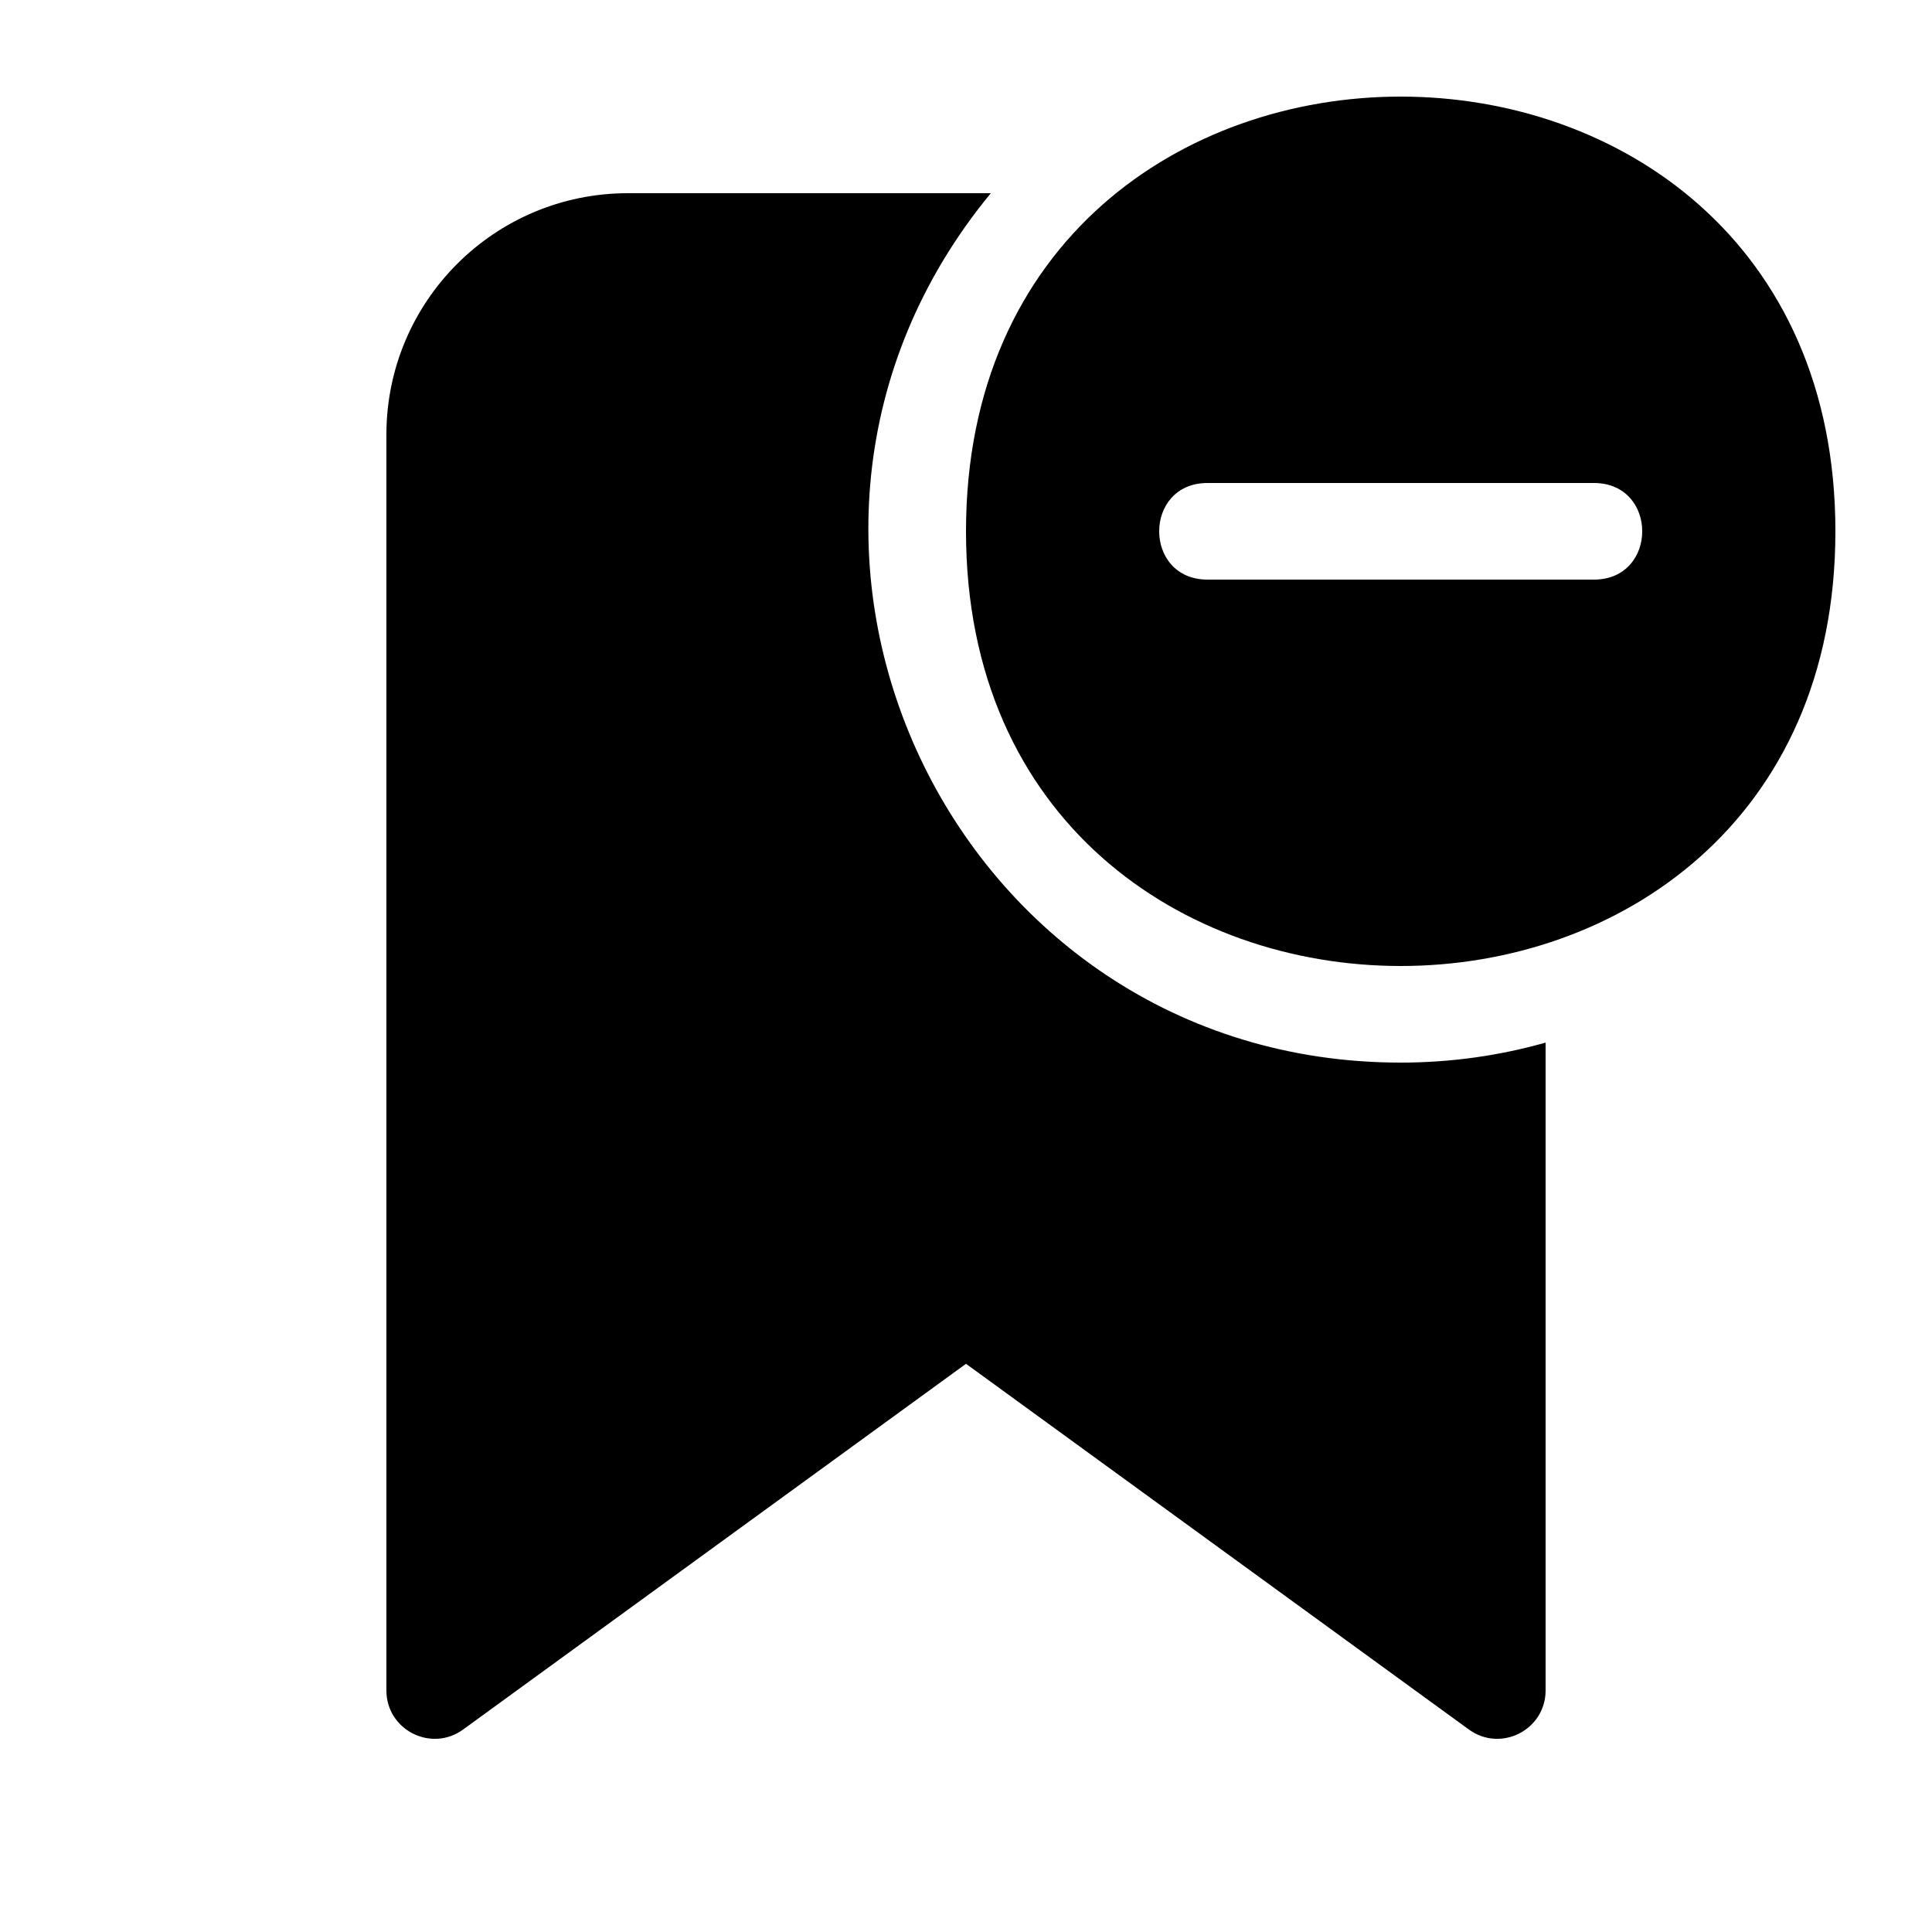 <?xml version="1.0" encoding="UTF-8" standalone="no"?>
<svg
   width="1em"
   height="1em"
   preserveAspectRatio="xMidYMid meet"
   viewBox="0 0 20 20"
   style="-ms-transform: rotate(360deg); -webkit-transform: rotate(360deg); transform: rotate(360deg);"
   version="1.1"
   id="svg6"
   sodipodi:docname="bookmark-add-20-filled.svg"
   inkscape:version="1.1 (c68e22c387, 2021-05-23)"
   xmlns:inkscape="http://www.inkscape.org/namespaces/inkscape"
   xmlns:sodipodi="http://sodipodi.sourceforge.net/DTD/sodipodi-0.dtd"
   xmlns="http://www.w3.org/2000/svg"
   xmlns:svg="http://www.w3.org/2000/svg">
  <defs
     id="defs10" />
  <sodipodi:namedview
     id="namedview8"
     pagecolor="#ffffff"
     bordercolor="#666666"
     borderopacity="1.0"
     inkscape:pageshadow="2"
     inkscape:pageopacity="0.0"
     inkscape:pagecheckerboard="0"
     showgrid="false"
     inkscape:zoom="41.2"
     inkscape:cx="9.9878641"
     inkscape:cy="10.012136"
     inkscape:window-width="1920"
     inkscape:window-height="1009"
     inkscape:window-x="-8"
     inkscape:window-y="-8"
     inkscape:window-maximized="1"
     inkscape:current-layer="g4" />
  <g
     fill="none"
     id="g4">
    <path
       d="m 19,5.5 c 0,6 -9,6 -9,0 0,-6 9,-6 9,0 z M 12.5,5 c -0.667,0 -0.667,1 0,1 1.333,0 2.667,0 4,0 0.667,0 0.667,-1 0,-1 -1.333,0 -2.667,0 -4,0 z m 2,6 c 0.52,0 1.023,-0.072 1.5,-0.207 V 17.5 c -3.51e-4,0.408 -0.464,0.644 -0.794,0.404 L 10,14.118 4.794,17.904 C 4.464,18.144 4,17.908 4,17.5 V 4.5 C 4,3.119 5.119,2 6.5,2 h 3.757 C 7.298,5.587 9.849,11 14.5,11 Z"
       fill="currentColor"
       id="path2"
       sodipodi:nodetypes="sssccccccccccccsscc" />
  </g>
</svg>
